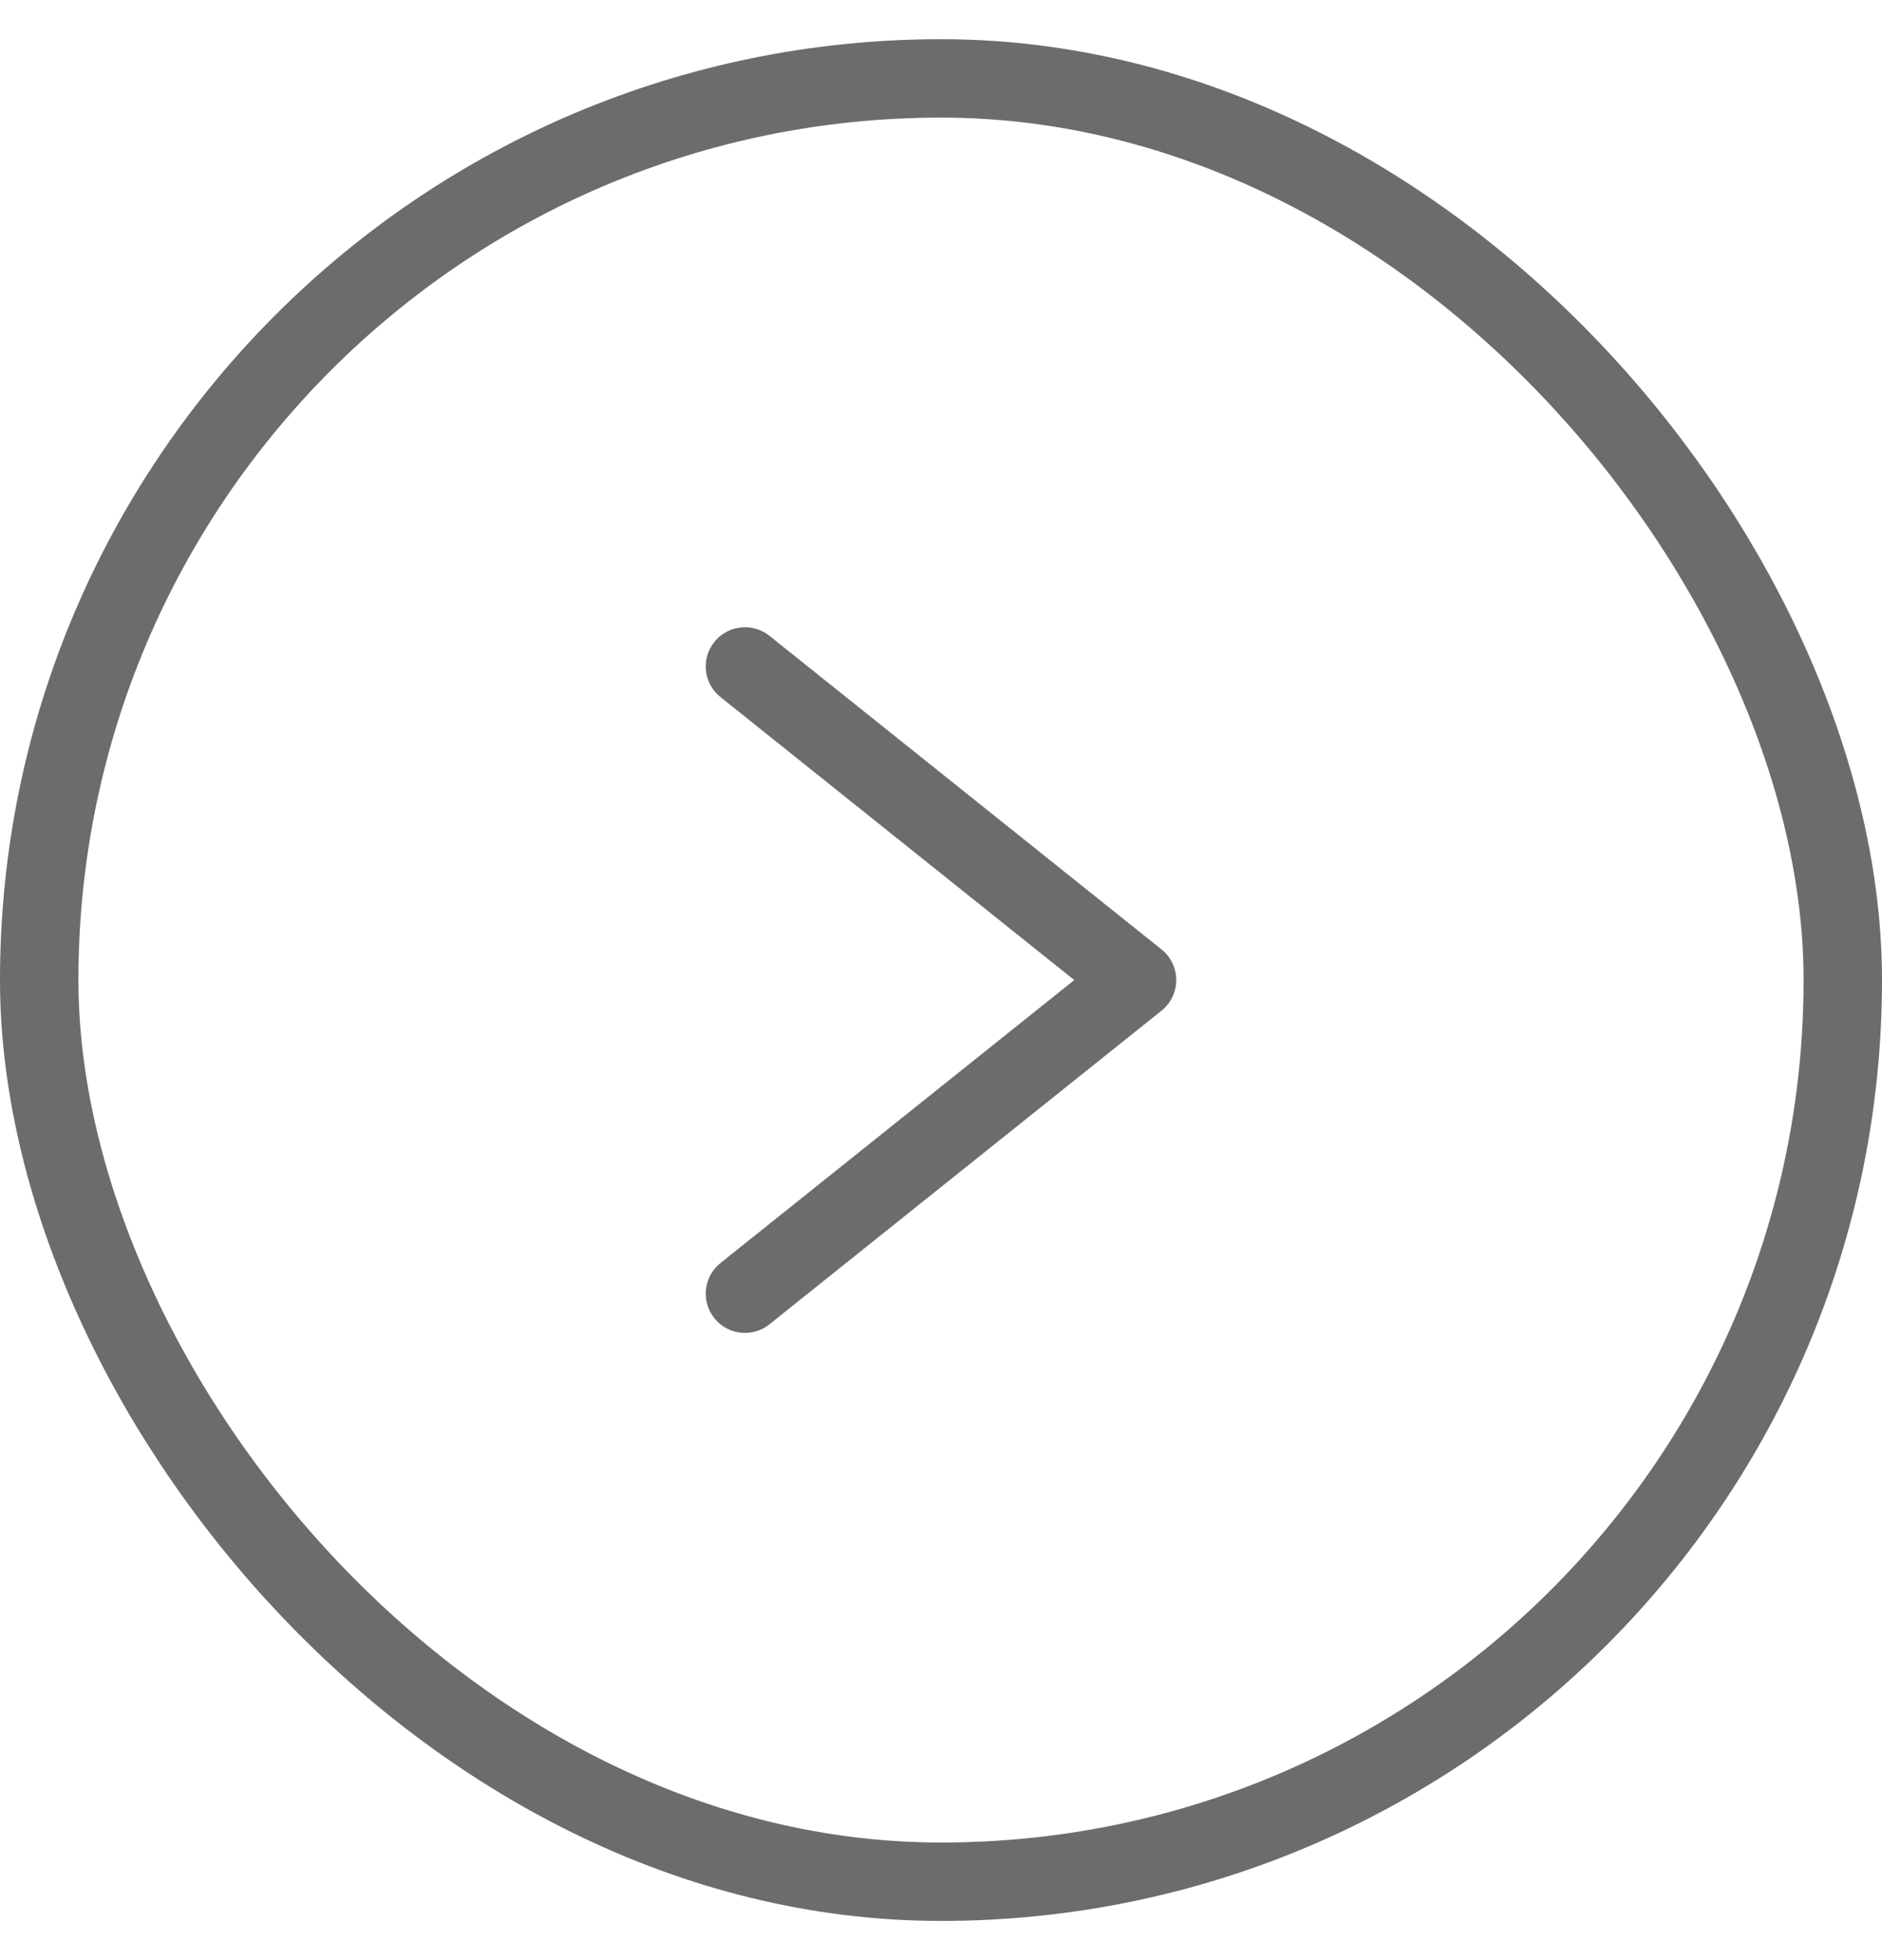 <svg width="24" height="25" viewBox="0 0 24 25" fill="none" xmlns="http://www.w3.org/2000/svg">
<rect x="0.5" y="1" width="23" height="23" rx="11.5" stroke="#6C6C6C"/>
<path d="M9.5 16.5L14.5 12.5L9.5 8.5" stroke="#6C6C6C" stroke-linecap="round" stroke-linejoin="round"/>
</svg>
